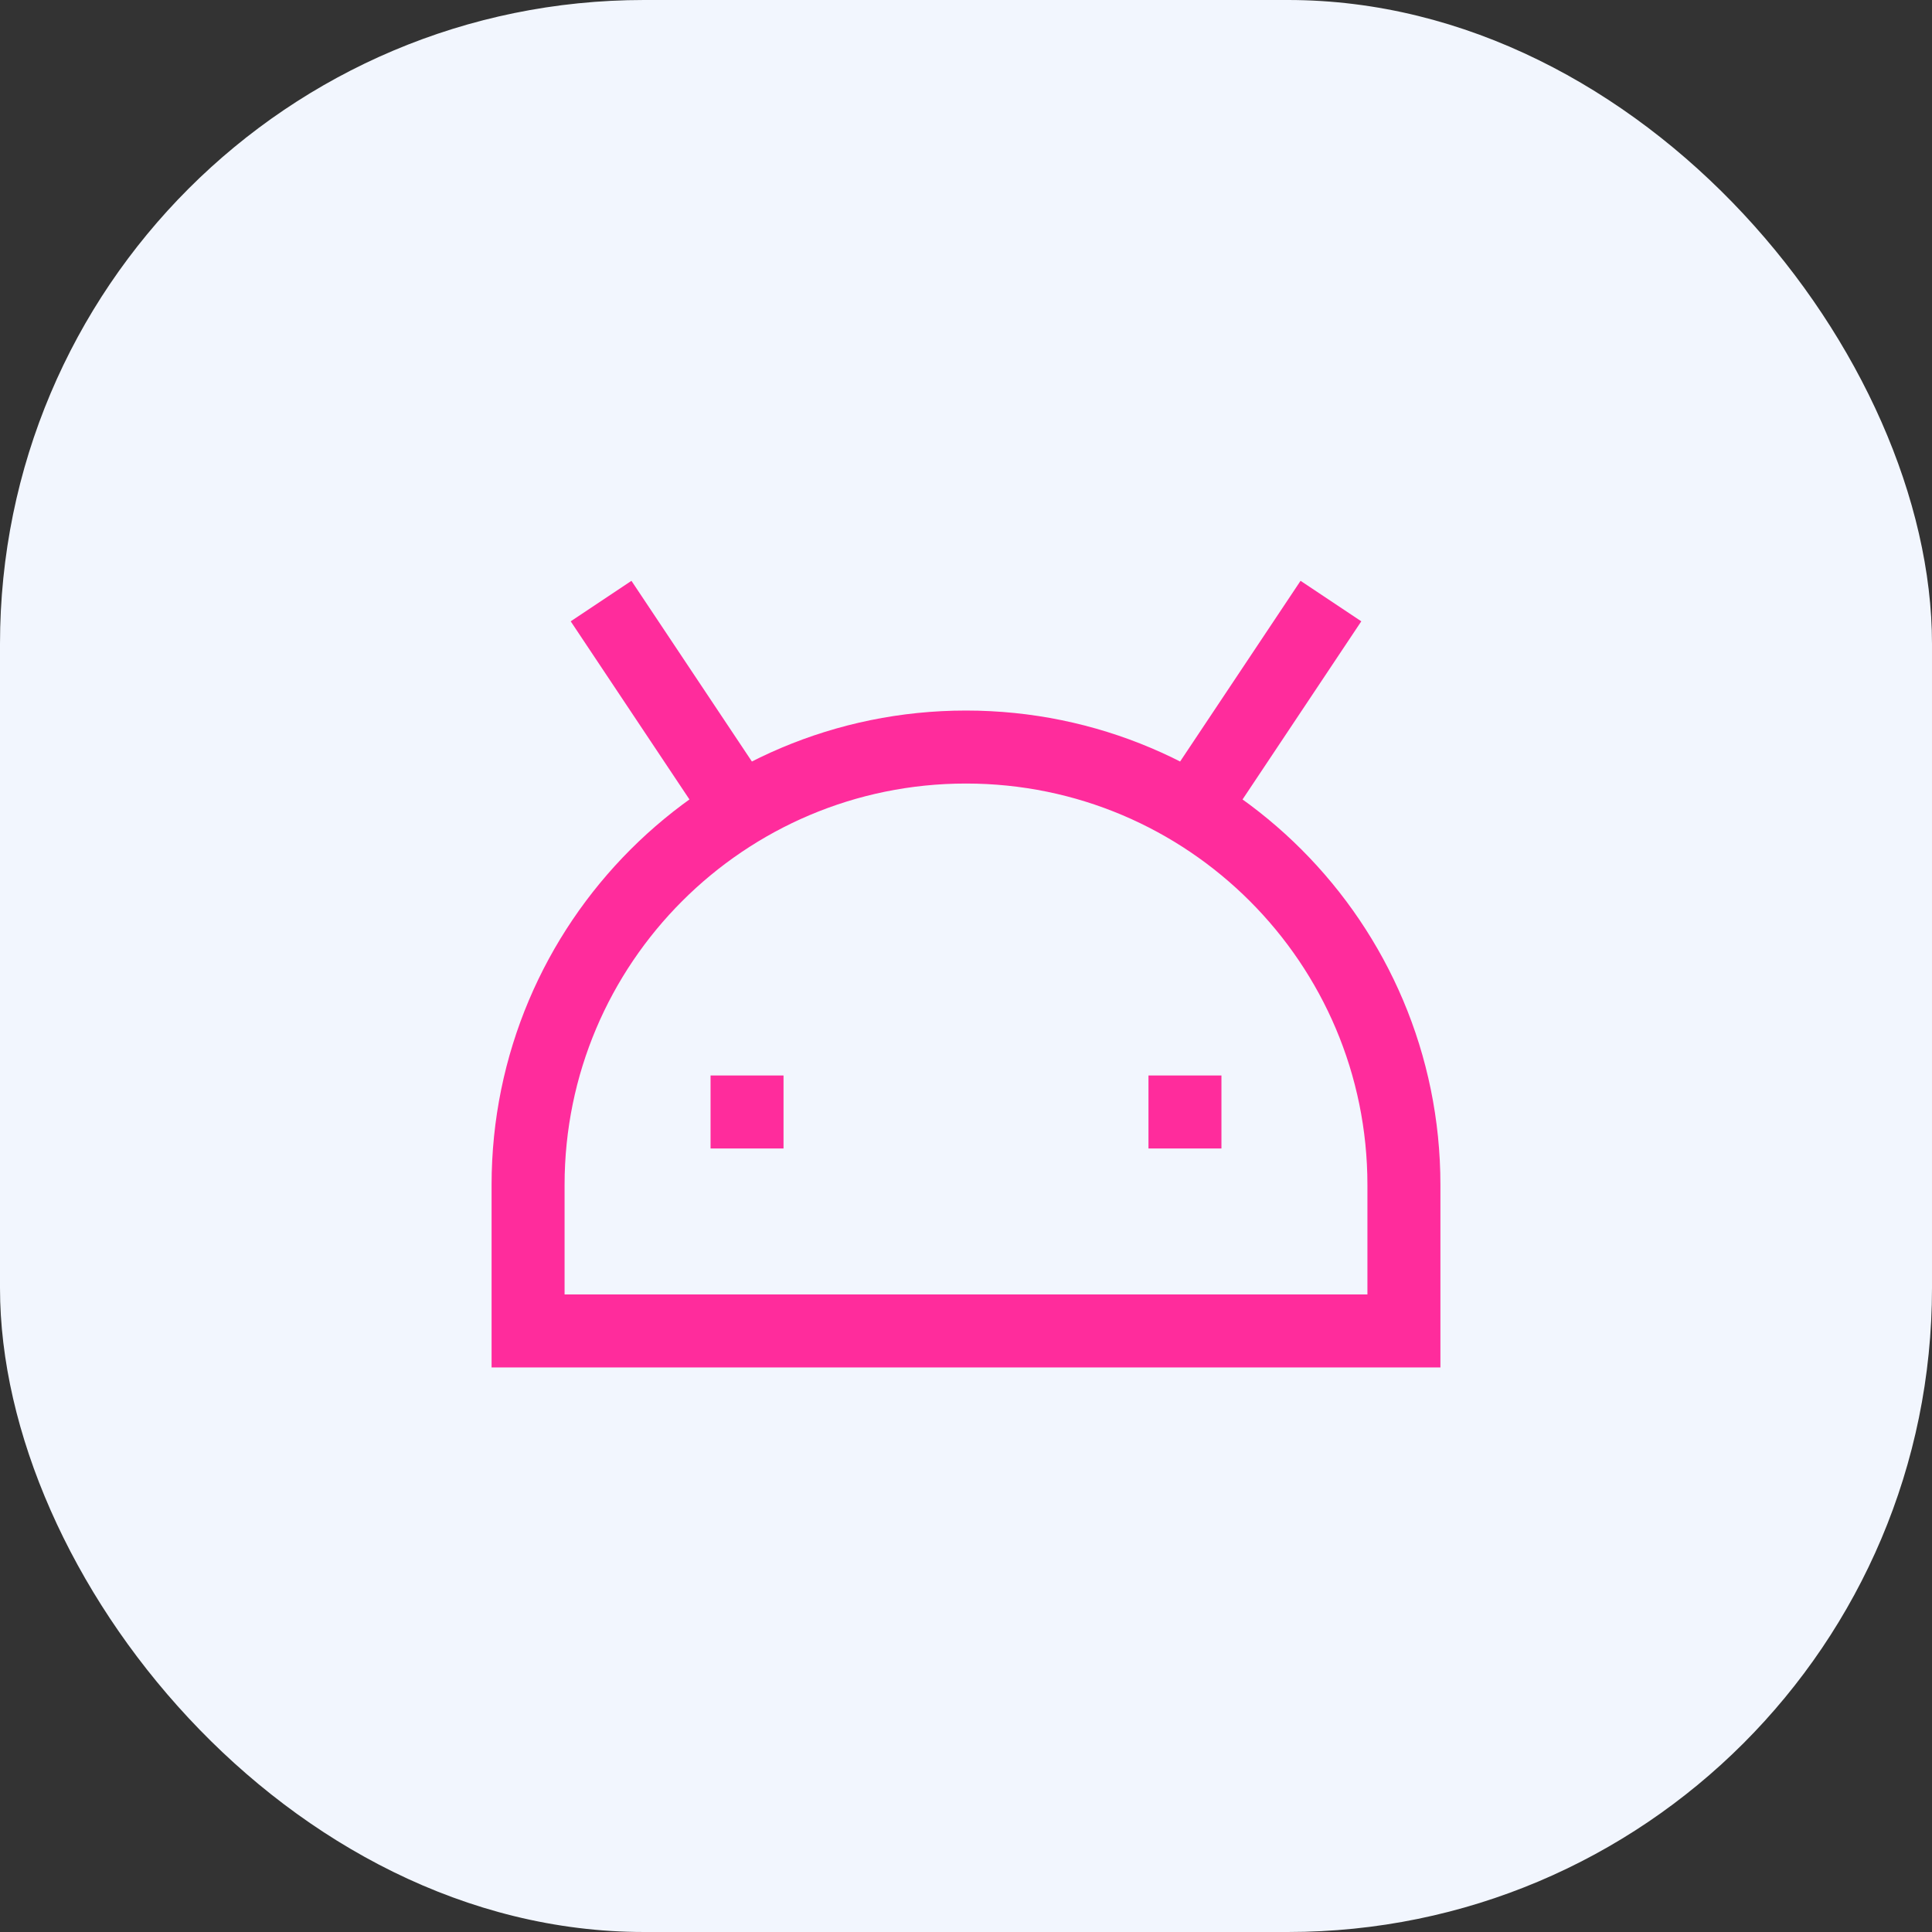 <svg width="60" height="60" viewBox="0 0 60 60" fill="none" xmlns="http://www.w3.org/2000/svg">
<rect x="0" y="0" width="60" height="60" fill="#333333" stroke="none"/>
<rect width="60" height="60" rx="20" fill="#F2F6FE"/>
<path d="M18.667 18.667L23.2 25.467M41.333 18.667L36.8 25.467M22.067 34.533H24.333M35.667 34.533H37.933M16.4 41.333V36.8C16.4 29.289 22.489 23.2 30 23.2C37.511 23.2 43.6 29.289 43.6 36.8V41.333H16.4Z" stroke="#FF2C9C" stroke-width="2.267"/>
</svg>
